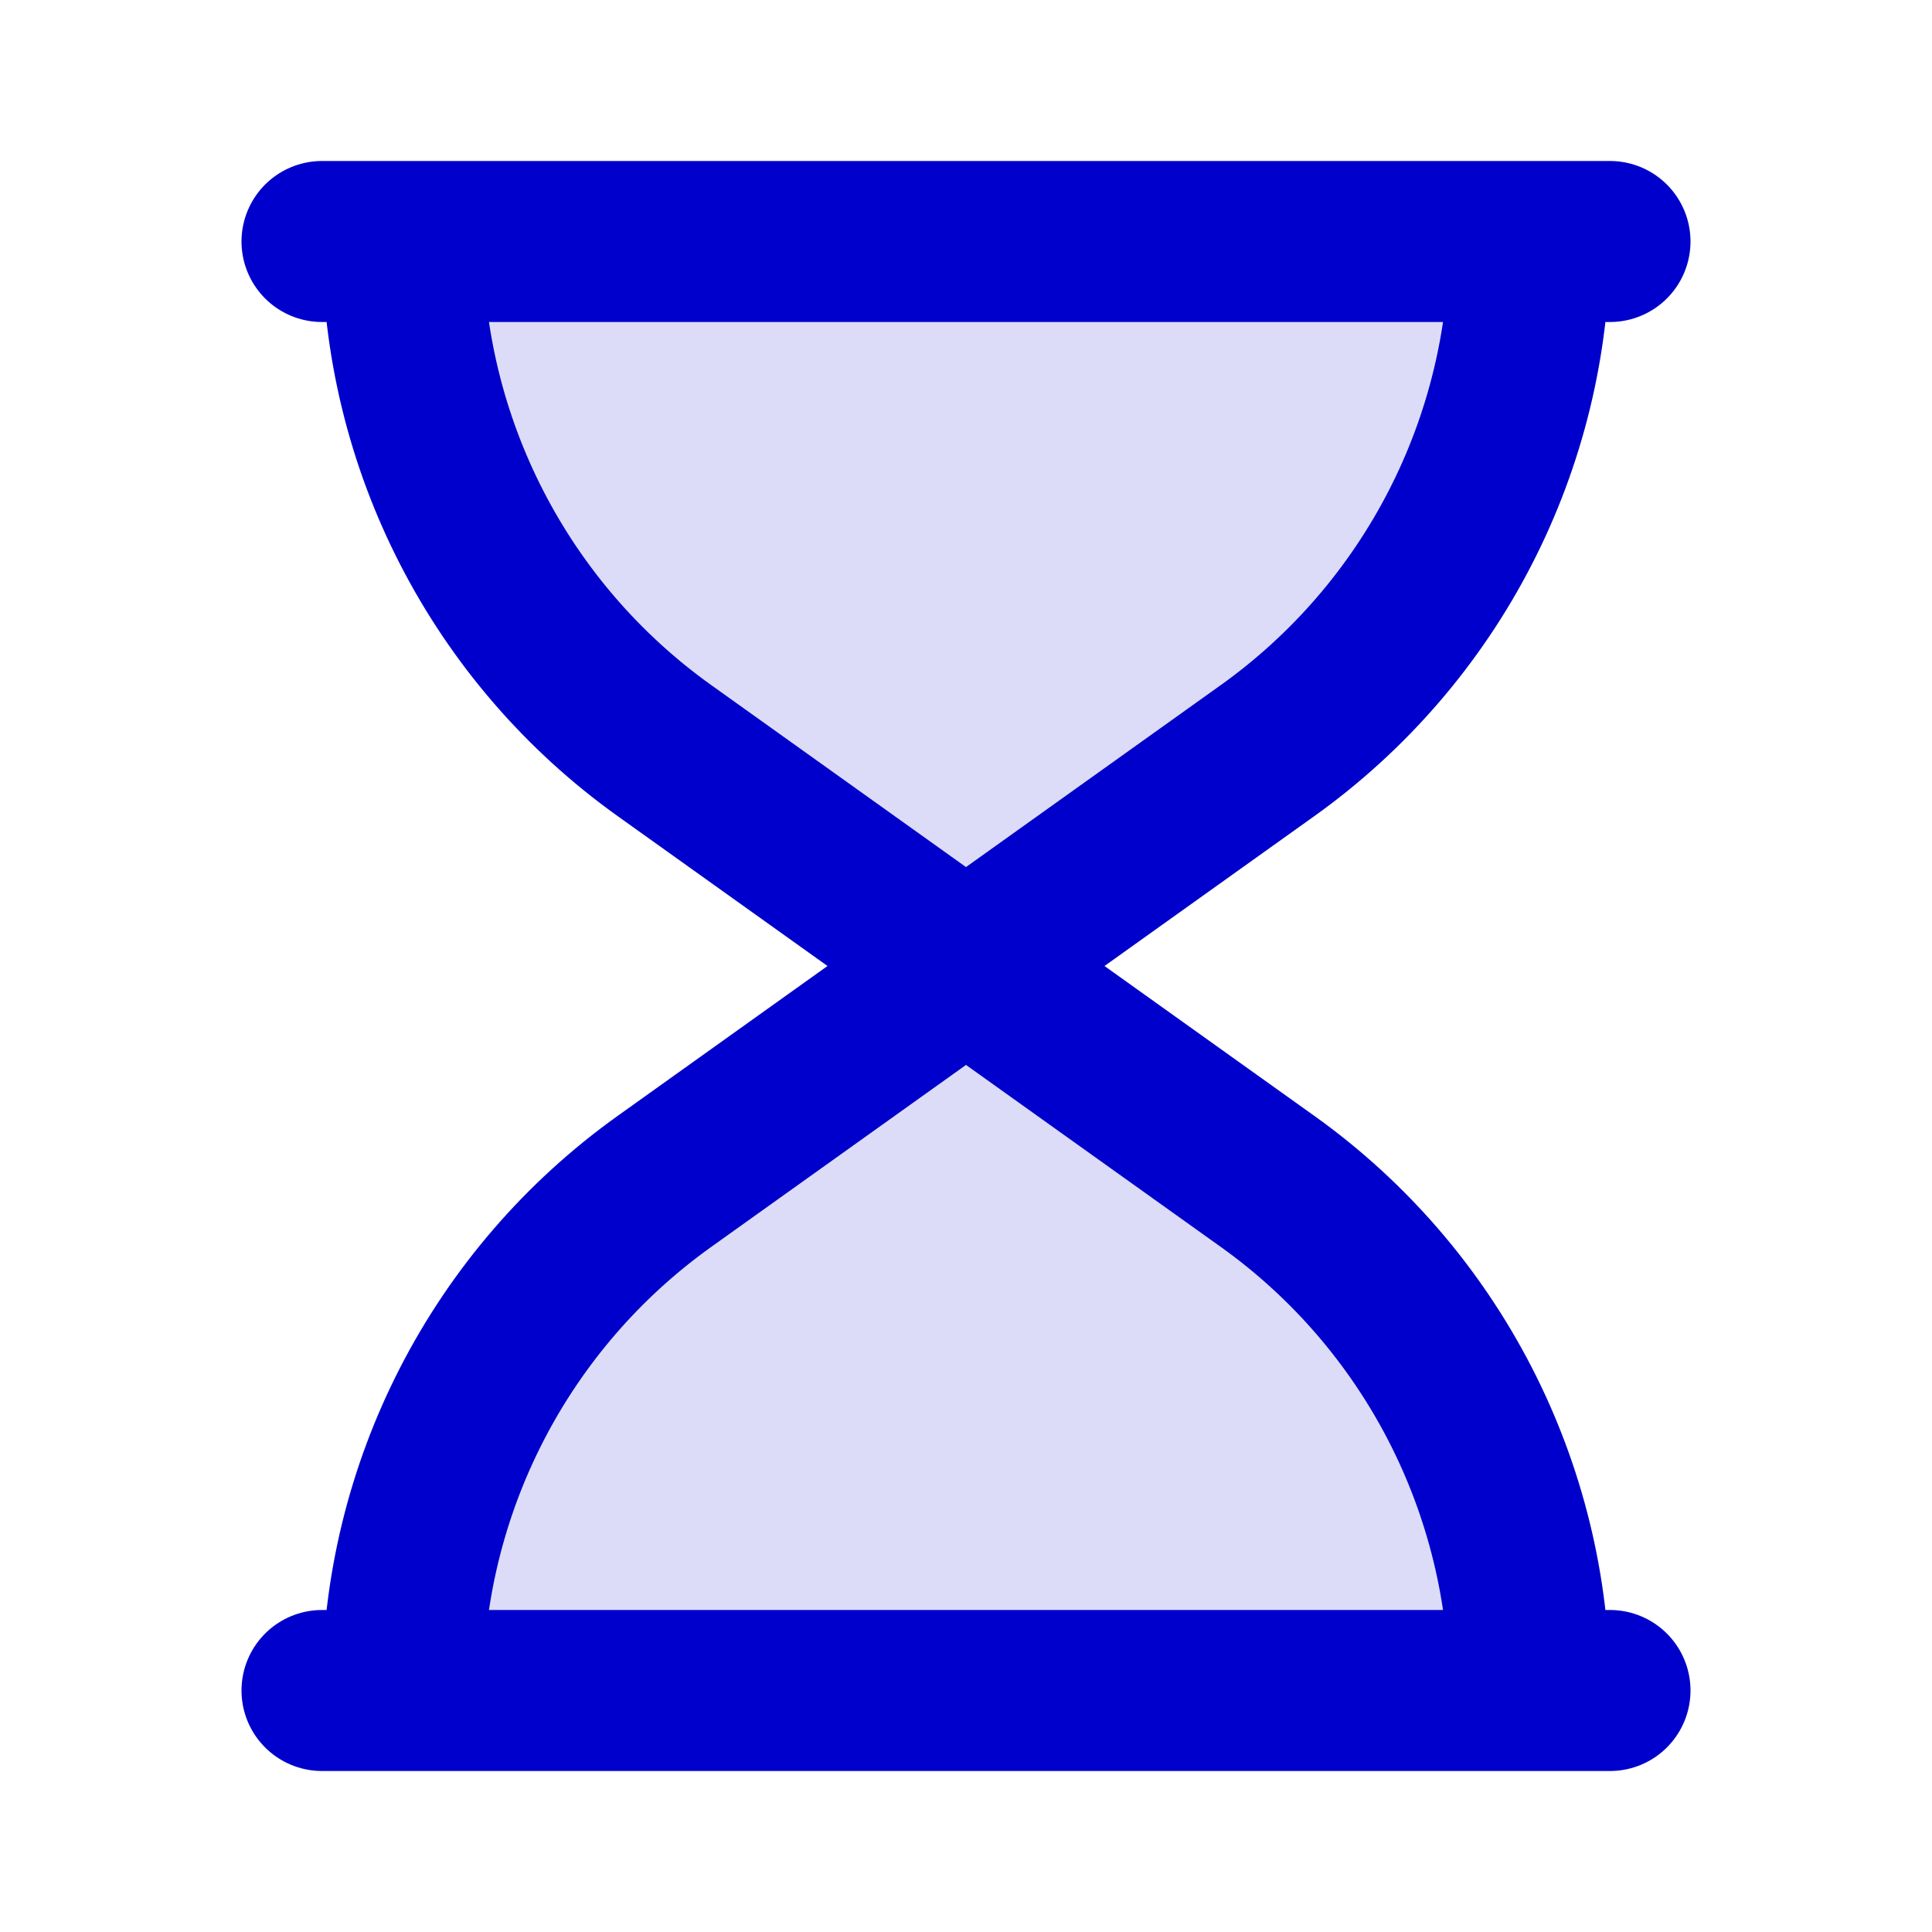 <svg width="24" height="24" viewBox="0 0 24 24" fill="none" xmlns="http://www.w3.org/2000/svg">
<path opacity="0.14" d="M5 3H19C19 5.51 17.788 7.866 15.745 9.325L12 12L15.745 14.675C17.788 16.134 19 18.49 19 21H5C5 18.49 6.212 16.134 8.255 14.675L12 12L8.255 9.325C6.212 7.866 5 5.51 5 3Z" fill="#0000CC"/>
<path d="M20 3H4M20 21H4M5 3C5 5.51 6.212 7.866 8.255 9.325L15.745 14.675C17.788 16.134 19 18.49 19 21M19 3C19 5.51 17.788 7.866 15.745 9.325L8.255 14.675C6.212 16.134 5 18.49 5 21" stroke="#0000CC" stroke-width="2" stroke-linecap="round" stroke-linejoin="round"/>
</svg>
